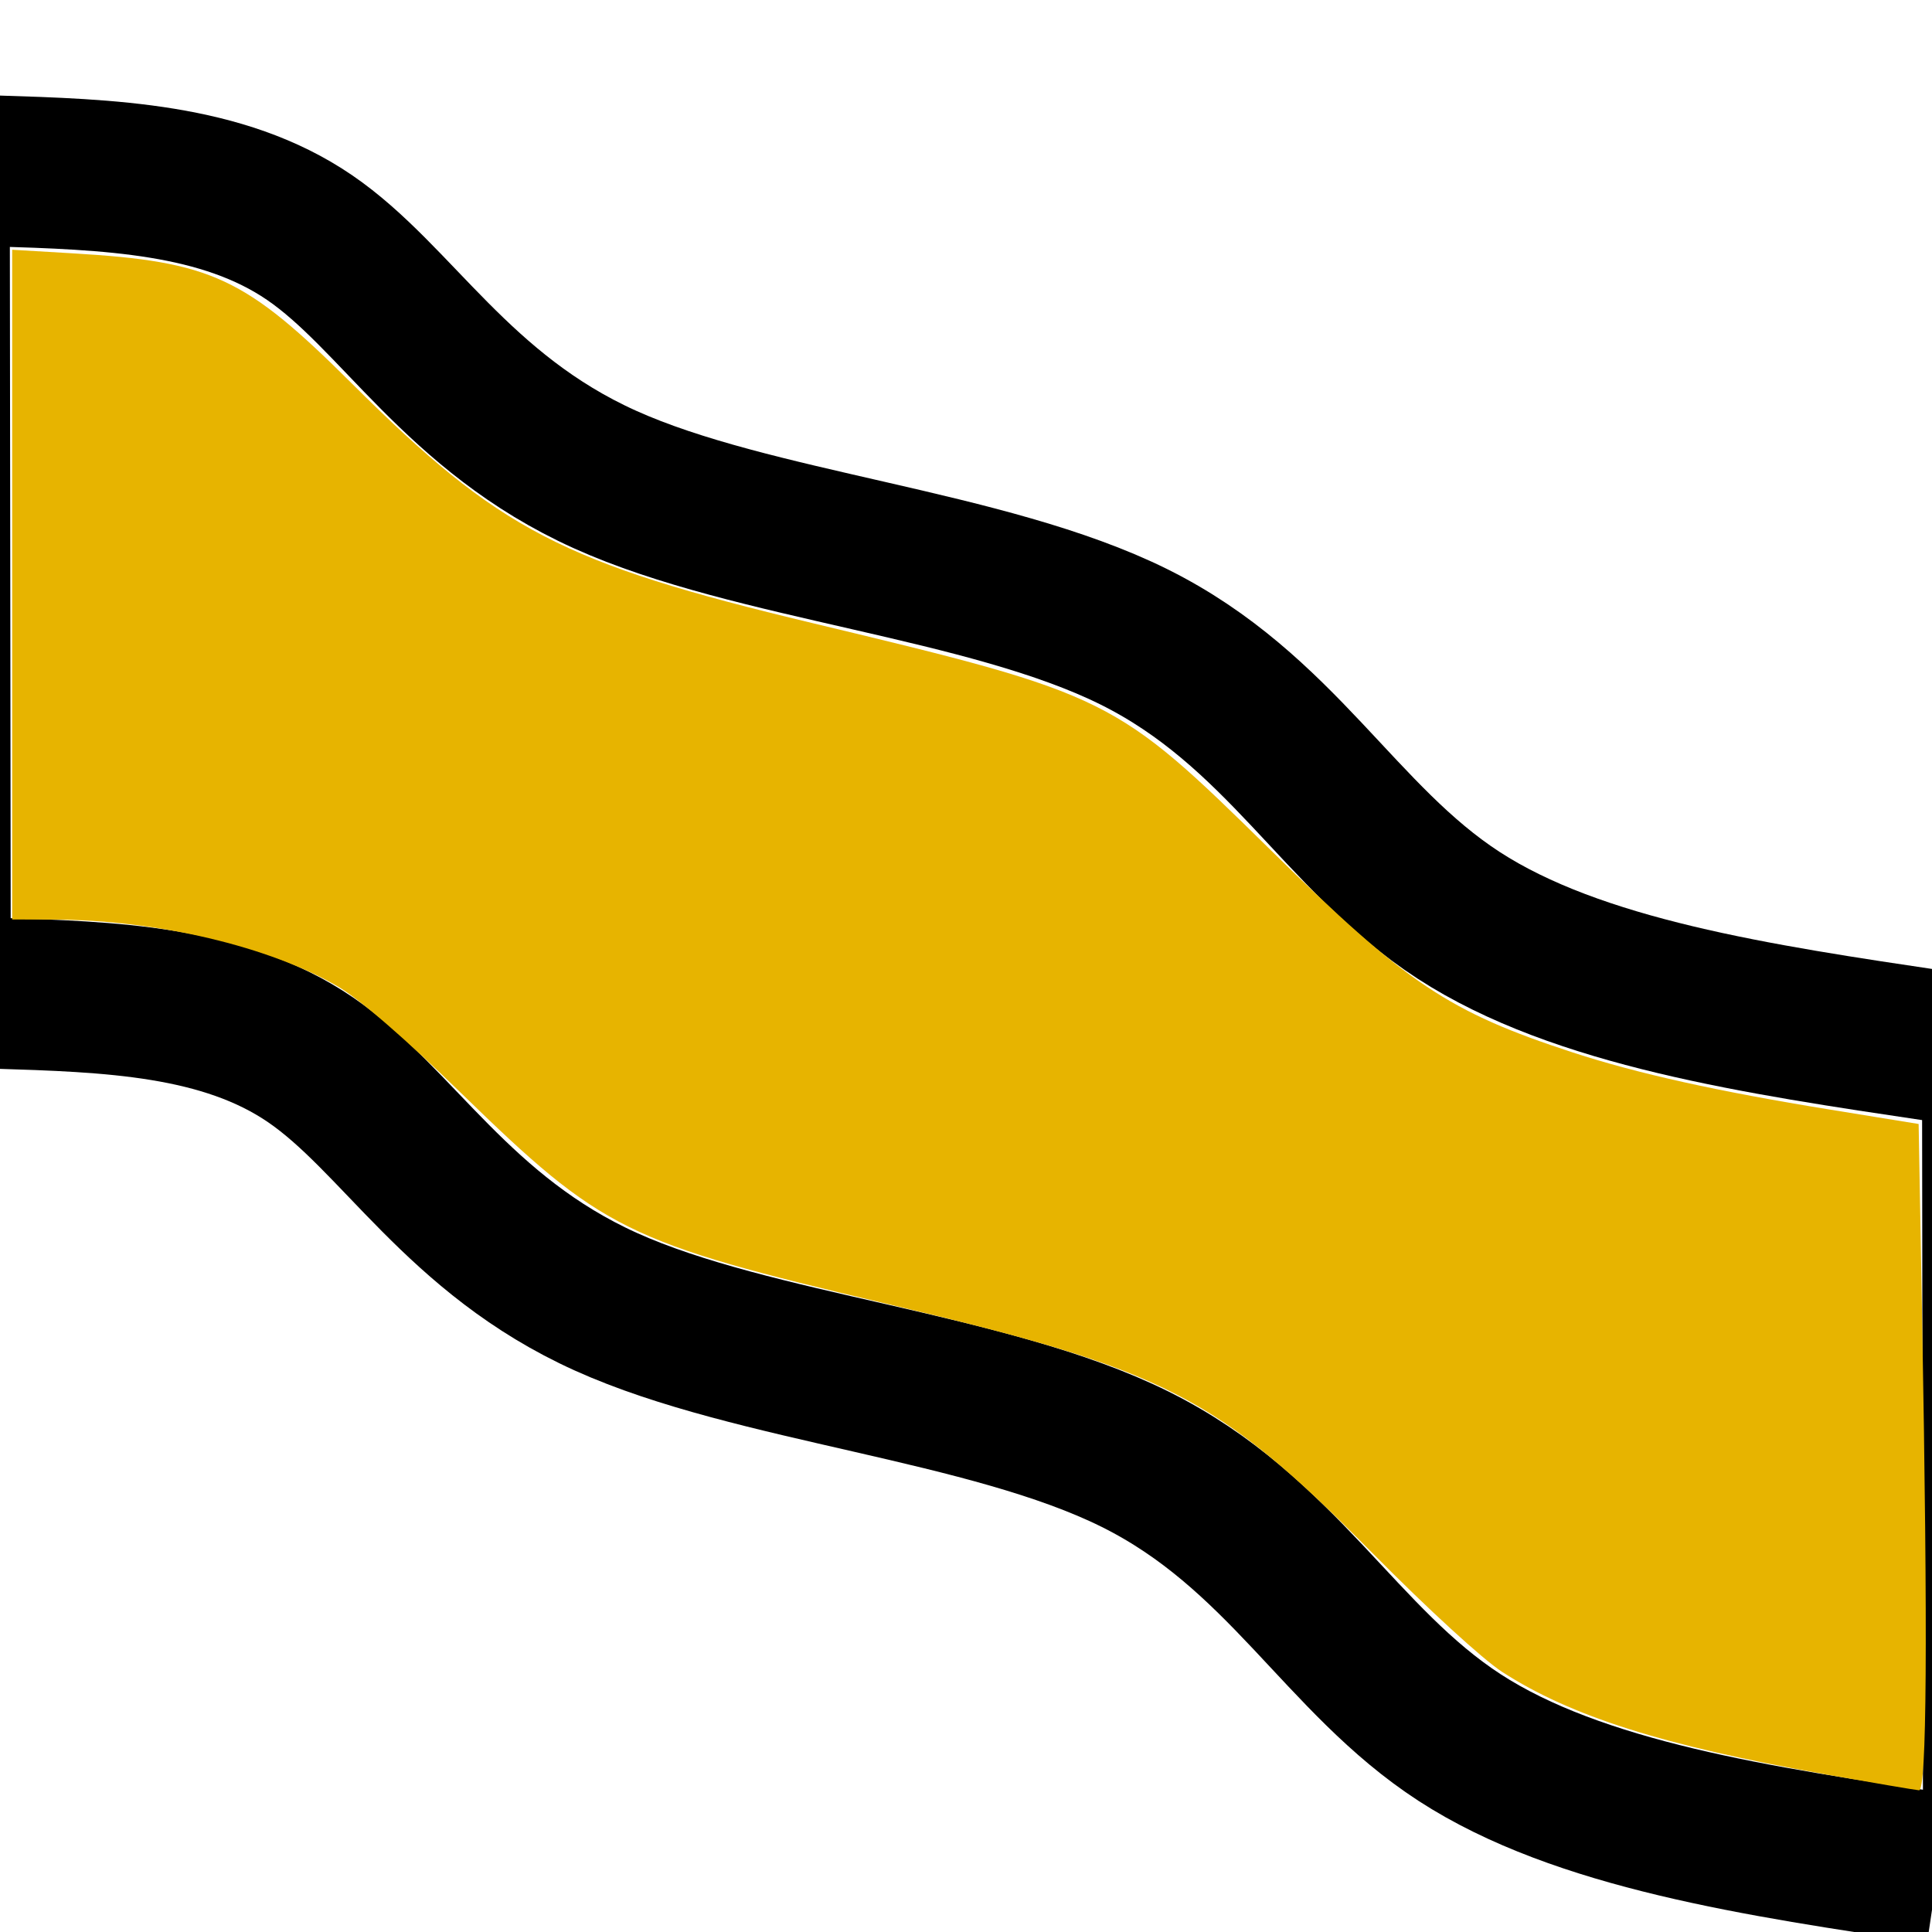 <?xml version="1.0" encoding="UTF-8" standalone="no"?>
<svg
   xmlns:dc="http://purl.org/dc/elements/1.1/"
   xmlns:cc="http://creativecommons.org/ns#"
   xmlns:rdf="http://www.w3.org/1999/02/22-rdf-syntax-ns#"
   xmlns:svg="http://www.w3.org/2000/svg"
   xmlns="http://www.w3.org/2000/svg"
   id="svg8"
   version="1.1"
   viewBox="0 0 16.933 16.933"
   height="64"
   width="64">
  <defs
     id="defs2" />
  <g
     transform="translate(0,-280.067)"
     id="layer1">
    <path
       id="path4543"
       d="m -0.047,281.565 c 0.998,0.031 1.996,0.062 2.76,0.584 0.764,0.522 1.294,1.536 2.588,2.12 1.294,0.585 3.352,0.741 4.638,1.38 1.286,0.639 1.801,1.762 2.845,2.44 1.045,0.678 2.619,0.912 4.194,1.146"
       style="fill:none;stroke:#000000;stroke-width:1.323;stroke-linecap:butt;stroke-linejoin:miter;stroke-miterlimit:4;stroke-dasharray:none;stroke-opacity:1" />
    <path
       id="path4543-9"
       d="m -0.038,288.772 c 0.998,0.031 1.996,0.062 2.76,0.584 0.764,0.522 1.294,1.536 2.588,2.12 1.294,0.585 3.352,0.741 4.638,1.38 1.286,0.639 1.801,1.762 2.845,2.44 1.045,0.678 2.619,0.912 4.194,1.146"
       style="fill:none;stroke:#000000;stroke-width:1.323;stroke-linecap:butt;stroke-linejoin:miter;stroke-miterlimit:4;stroke-dasharray:none;stroke-opacity:1" />
    <path
       id="path4567"
       d="m -0.047,281.565 0.009,7.206"
       style="fill:none;stroke:#000000;stroke-width:0.265px;stroke-linecap:butt;stroke-linejoin:miter;stroke-opacity:1" />
    <path
       id="path4569"
       d="m 16.978,289.236 0.009,7.206"
       style="fill:none;stroke:#000000;stroke-width:0.265px;stroke-linecap:butt;stroke-linejoin:miter;stroke-opacity:1" />
    <path
       transform="matrix(0.265,0,0,0.265,0,280.067)"
       id="path4571"
       d="M 60.336,58.676 C 55.025,57.736 51.948,56.76 49.685,55.298 49.042,54.882 47.236,53.227 45.393,51.367 40.242,46.165 38.57,45.306 29.336,43.124 20.681,41.077 19.934,40.708 15.242,36.144 13.38,34.332 11.904,33.055 11.185,32.634 8.915,31.303 5.182,30.423 1.773,30.414 l -1.37,-0.004 V 19.335 8.26 L 2.392,8.378 c 4.616,0.273 5.707,0.782 9.263,4.323 4.864,4.842 6.937,5.921 15.201,7.904 9.88,2.371 10.009,2.435 15.178,7.518 4.495,4.42 5.87,5.341 9.988,6.687 2.13,0.696 4.78,1.285 8.501,1.888 l 2.933,0.476 0.116,6.475 c 0.189,10.488 0.155,15.581 -0.104,15.562 -0.122,-0.009 -1.531,-0.249 -3.132,-0.532 z"
       style="opacity:1;fill:#e7b400;fill-opacity:1;fill-rule:nonzero;stroke:none;stroke-width:5;stroke-linejoin:miter;stroke-miterlimit:4;stroke-dasharray:none;stroke-opacity:1;paint-order:markers fill stroke" />
  </g>
</svg>
